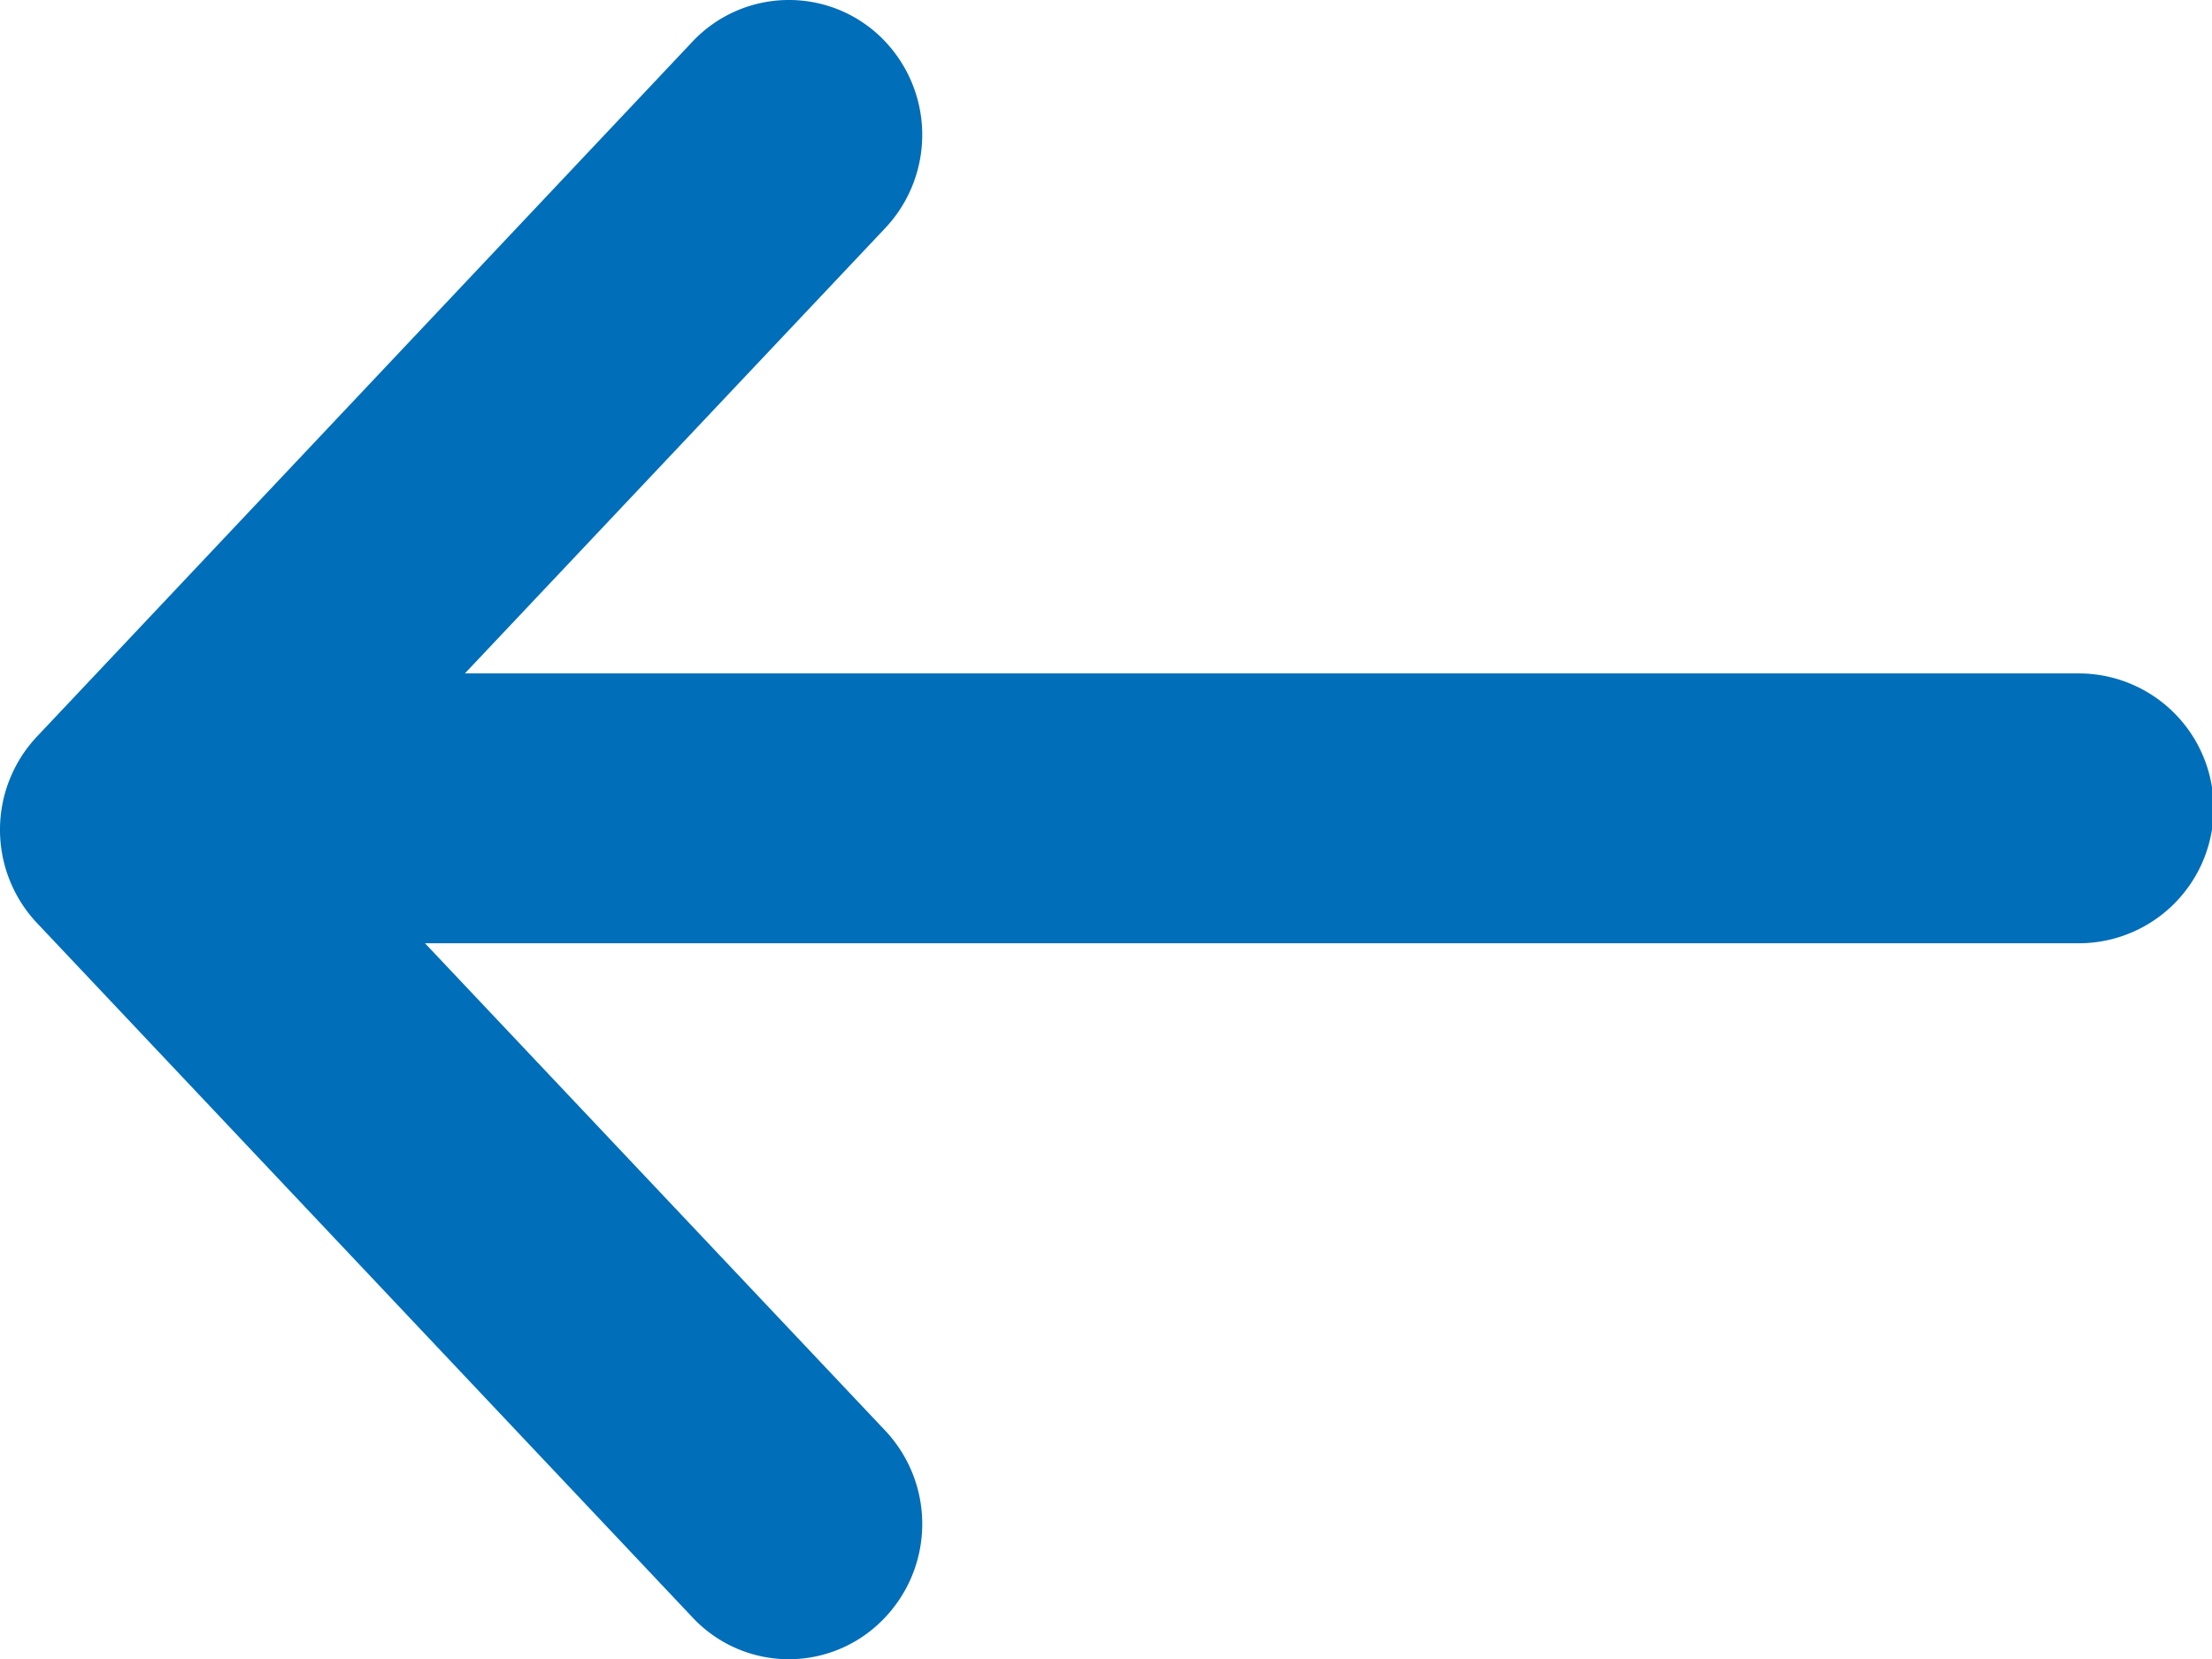 <svg xmlns="http://www.w3.org/2000/svg" xmlns:xlink="http://www.w3.org/1999/xlink" width="16" height="12" viewBox="0 0 16 12"><defs><clipPath id="a"><rect width="16" height="12" transform="translate(0 0)" fill="#006eb8"/></clipPath></defs><g transform="translate(16 12) rotate(180)" clip-path="url(#a)"><path d="M14.106,7.257H.964a.976.976,0,0,1,0-1.952H14.106a.976.976,0,0,1,0,1.952" transform="translate(0 -0.128)" fill="#006eb8"/><path d="M10.639,12a.955.955,0,0,1-.666-.27.984.984,0,0,1-.031-1.379L14.049,6,9.942,1.651A.985.985,0,0,1,9.973.271.953.953,0,0,1,11.336.3l4.743,5.024a.984.984,0,0,1,0,1.348L11.336,11.7a.957.957,0,0,1-.7.3" transform="translate(-0.346 0)" fill="#006eb8"/></g></svg>